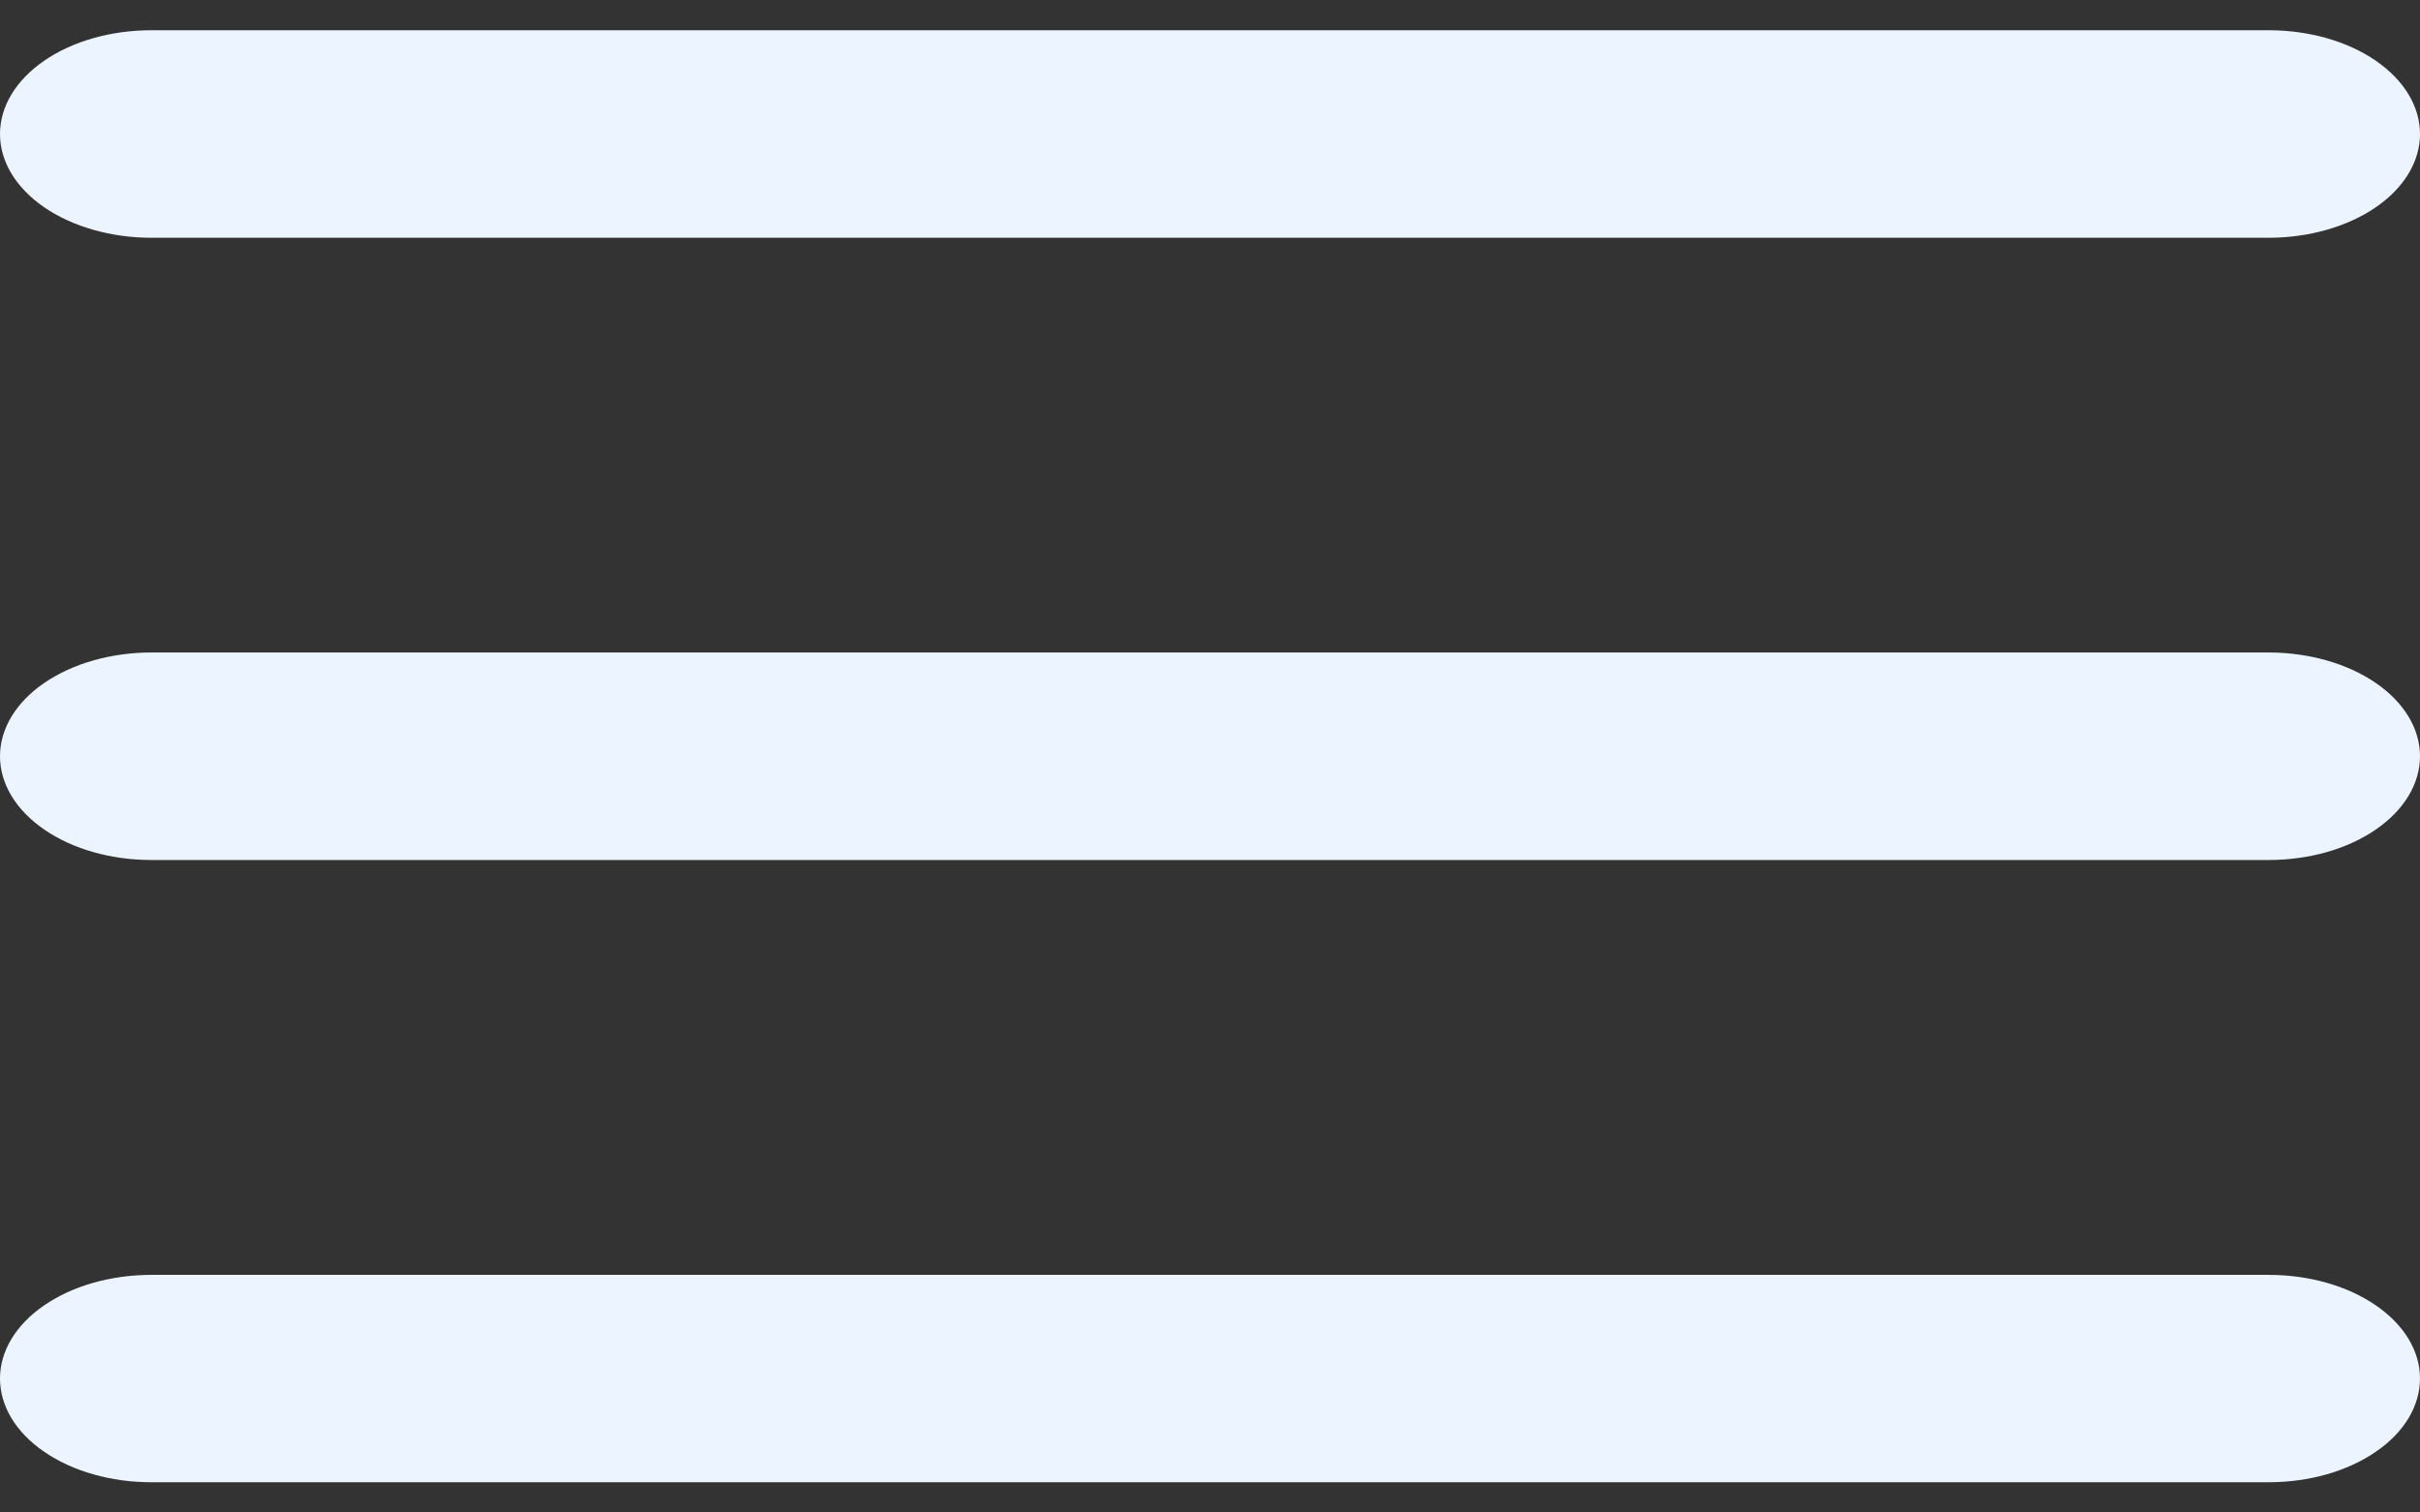 <svg width="16" height="10" viewBox="0 0 16 10" fill="none" xmlns="http://www.w3.org/2000/svg">
<rect x="0" y="0" width="16" height="10" fill="#333333" stroke="none"/>
<path d="M0 0.886C0 0.704 0.105 0.53 0.293 0.401C0.48 0.272 0.735 0.2 1 0.2H15C15.265 0.2 15.52 0.272 15.707 0.401C15.895 0.53 16 0.704 16 0.886C16 1.068 15.895 1.242 15.707 1.371C15.52 1.499 15.265 1.572 15 1.572H1C0.735 1.572 0.48 1.499 0.293 1.371C0.105 1.242 0 1.068 0 0.886ZM0 5C0 4.818 0.105 4.644 0.293 4.515C0.48 4.387 0.735 4.314 1 4.314H15C15.265 4.314 15.52 4.387 15.707 4.515C15.895 4.644 16 4.818 16 5C16 5.182 15.895 5.356 15.707 5.485C15.52 5.614 15.265 5.686 15 5.686H1C0.735 5.686 0.48 5.614 0.293 5.485C0.105 5.356 0 5.182 0 5ZM1 8.429C0.735 8.429 0.48 8.501 0.293 8.63C0.105 8.758 0 8.933 0 9.114C0 9.296 0.105 9.471 0.293 9.599C0.48 9.728 0.735 9.8 1 9.8H15C15.265 9.8 15.52 9.728 15.707 9.599C15.895 9.471 16 9.296 16 9.114C16 8.933 15.895 8.758 15.707 8.63C15.52 8.501 15.265 8.429 15 8.429H1Z" fill="#ECF4FF"/>
</svg>
